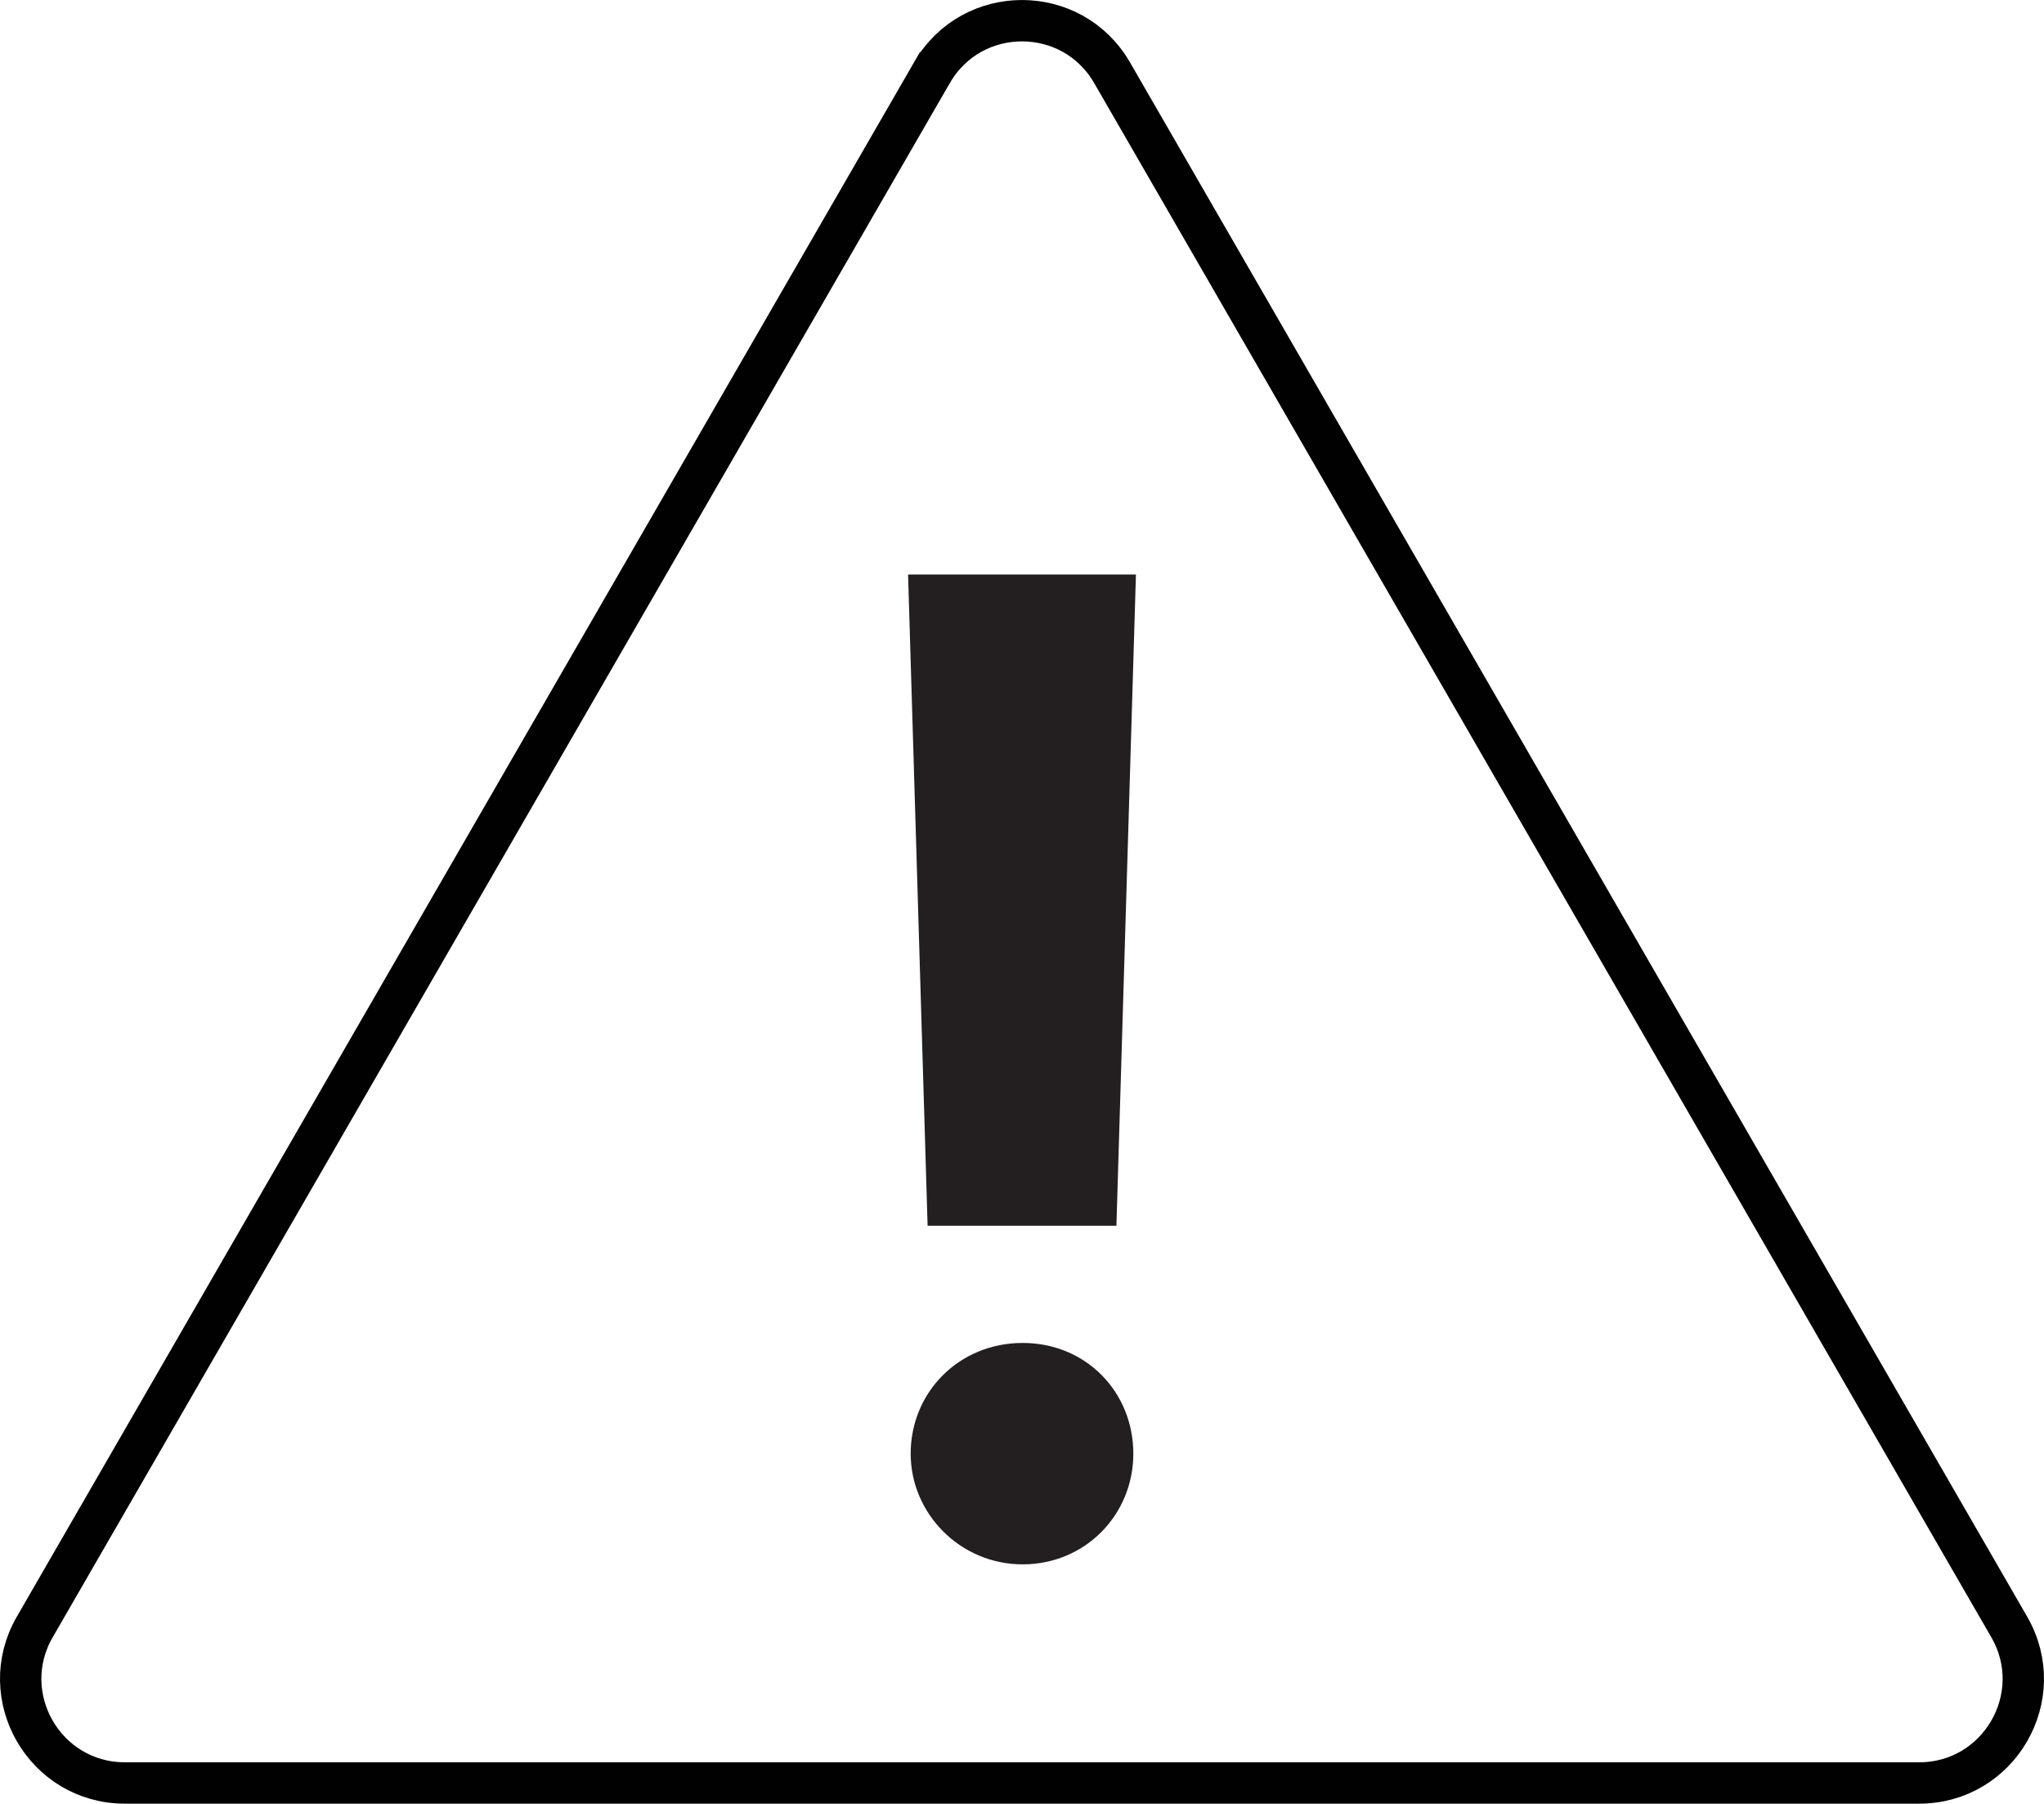 <?xml version="1.0" encoding="UTF-8"?><svg id="Layer_2" xmlns="http://www.w3.org/2000/svg" viewBox="0 0 741.29 653.99"><defs><style>.cls-1{fill:#231f20;stroke-width:0px;}.cls-2{fill:none;stroke:#010101;stroke-miterlimit:10;stroke-width:15px;}</style></defs><g id="Icons"><path class="cls-2" d="M337.98,26.36L12.61,589.92c-14.52,25.14,3.63,56.57,32.66,56.57h650.75c29.03,0,47.18-31.43,32.66-56.57L403.31,26.36c-14.52-25.14-50.81-25.14-65.33,0Z"/><path class="cls-1" d="M336.41,444.43l-7.08-236.12h82.64l-7.08,236.12h-68.48ZM330.27,527.08c0-22.2,17.47-40.14,40.61-40.14s40.14,17.95,40.14,40.14-17.47,40.14-40.14,40.14-40.61-18.42-40.61-40.14Z"/></g></svg>